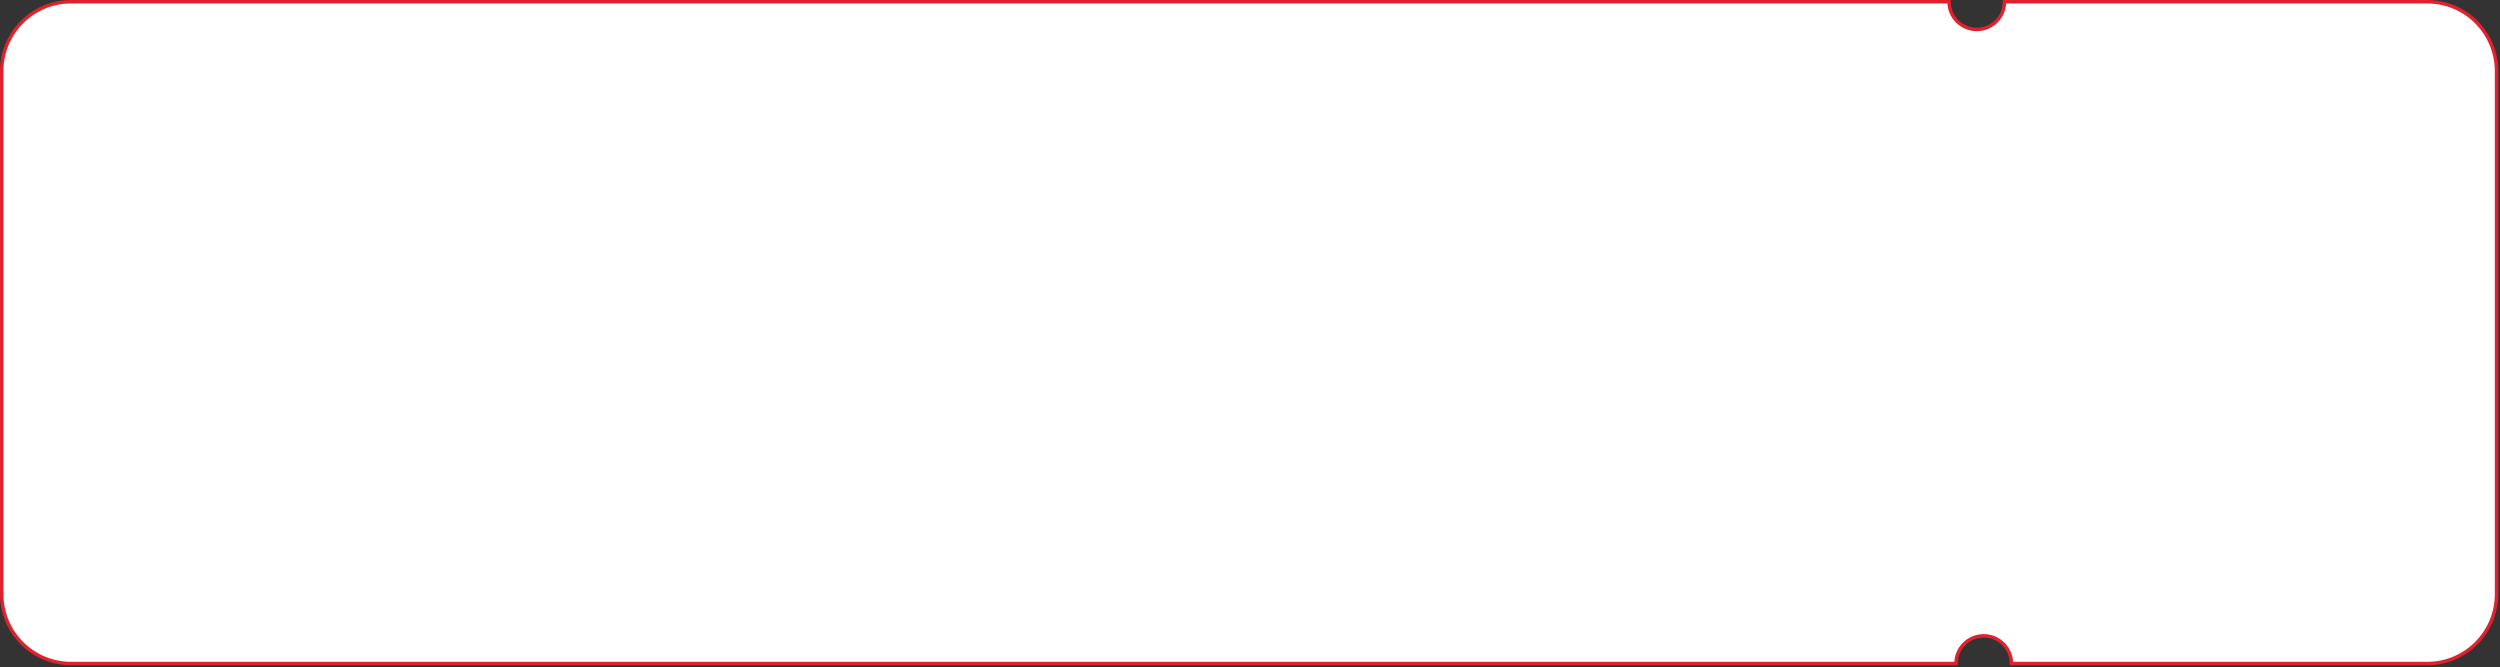 <svg 
 xmlns="http://www.w3.org/2000/svg"
 xmlns:xlink="http://www.w3.org/1999/xlink"
 width="721.5px" height="192.5px">
<rect width="100%" height="100%" fill="#333333" stroke="none"/>
<path fill-rule="evenodd"  stroke="rgb(225, 33, 45)" stroke-width="1px" stroke-linecap="butt" stroke-linejoin="miter" fill="rgb(255, 255, 255)"
 d="M700.500,191.500 L580.500,191.500 C580.500,187.082 576.918,183.500 572.500,183.500 C568.082,183.500 564.500,187.082 564.500,191.500 L20.500,191.500 C9.454,191.500 0.500,182.546 0.500,171.500 L0.500,20.500 C0.500,9.454 9.454,0.500 20.500,0.500 L562.500,0.500 C562.500,4.918 566.082,8.500 570.500,8.500 C574.918,8.500 578.500,4.918 578.500,0.500 L700.500,0.500 C711.546,0.500 720.500,9.454 720.500,20.500 L720.500,171.500 C720.500,182.546 711.546,191.500 700.500,191.500 Z"/>
</svg>